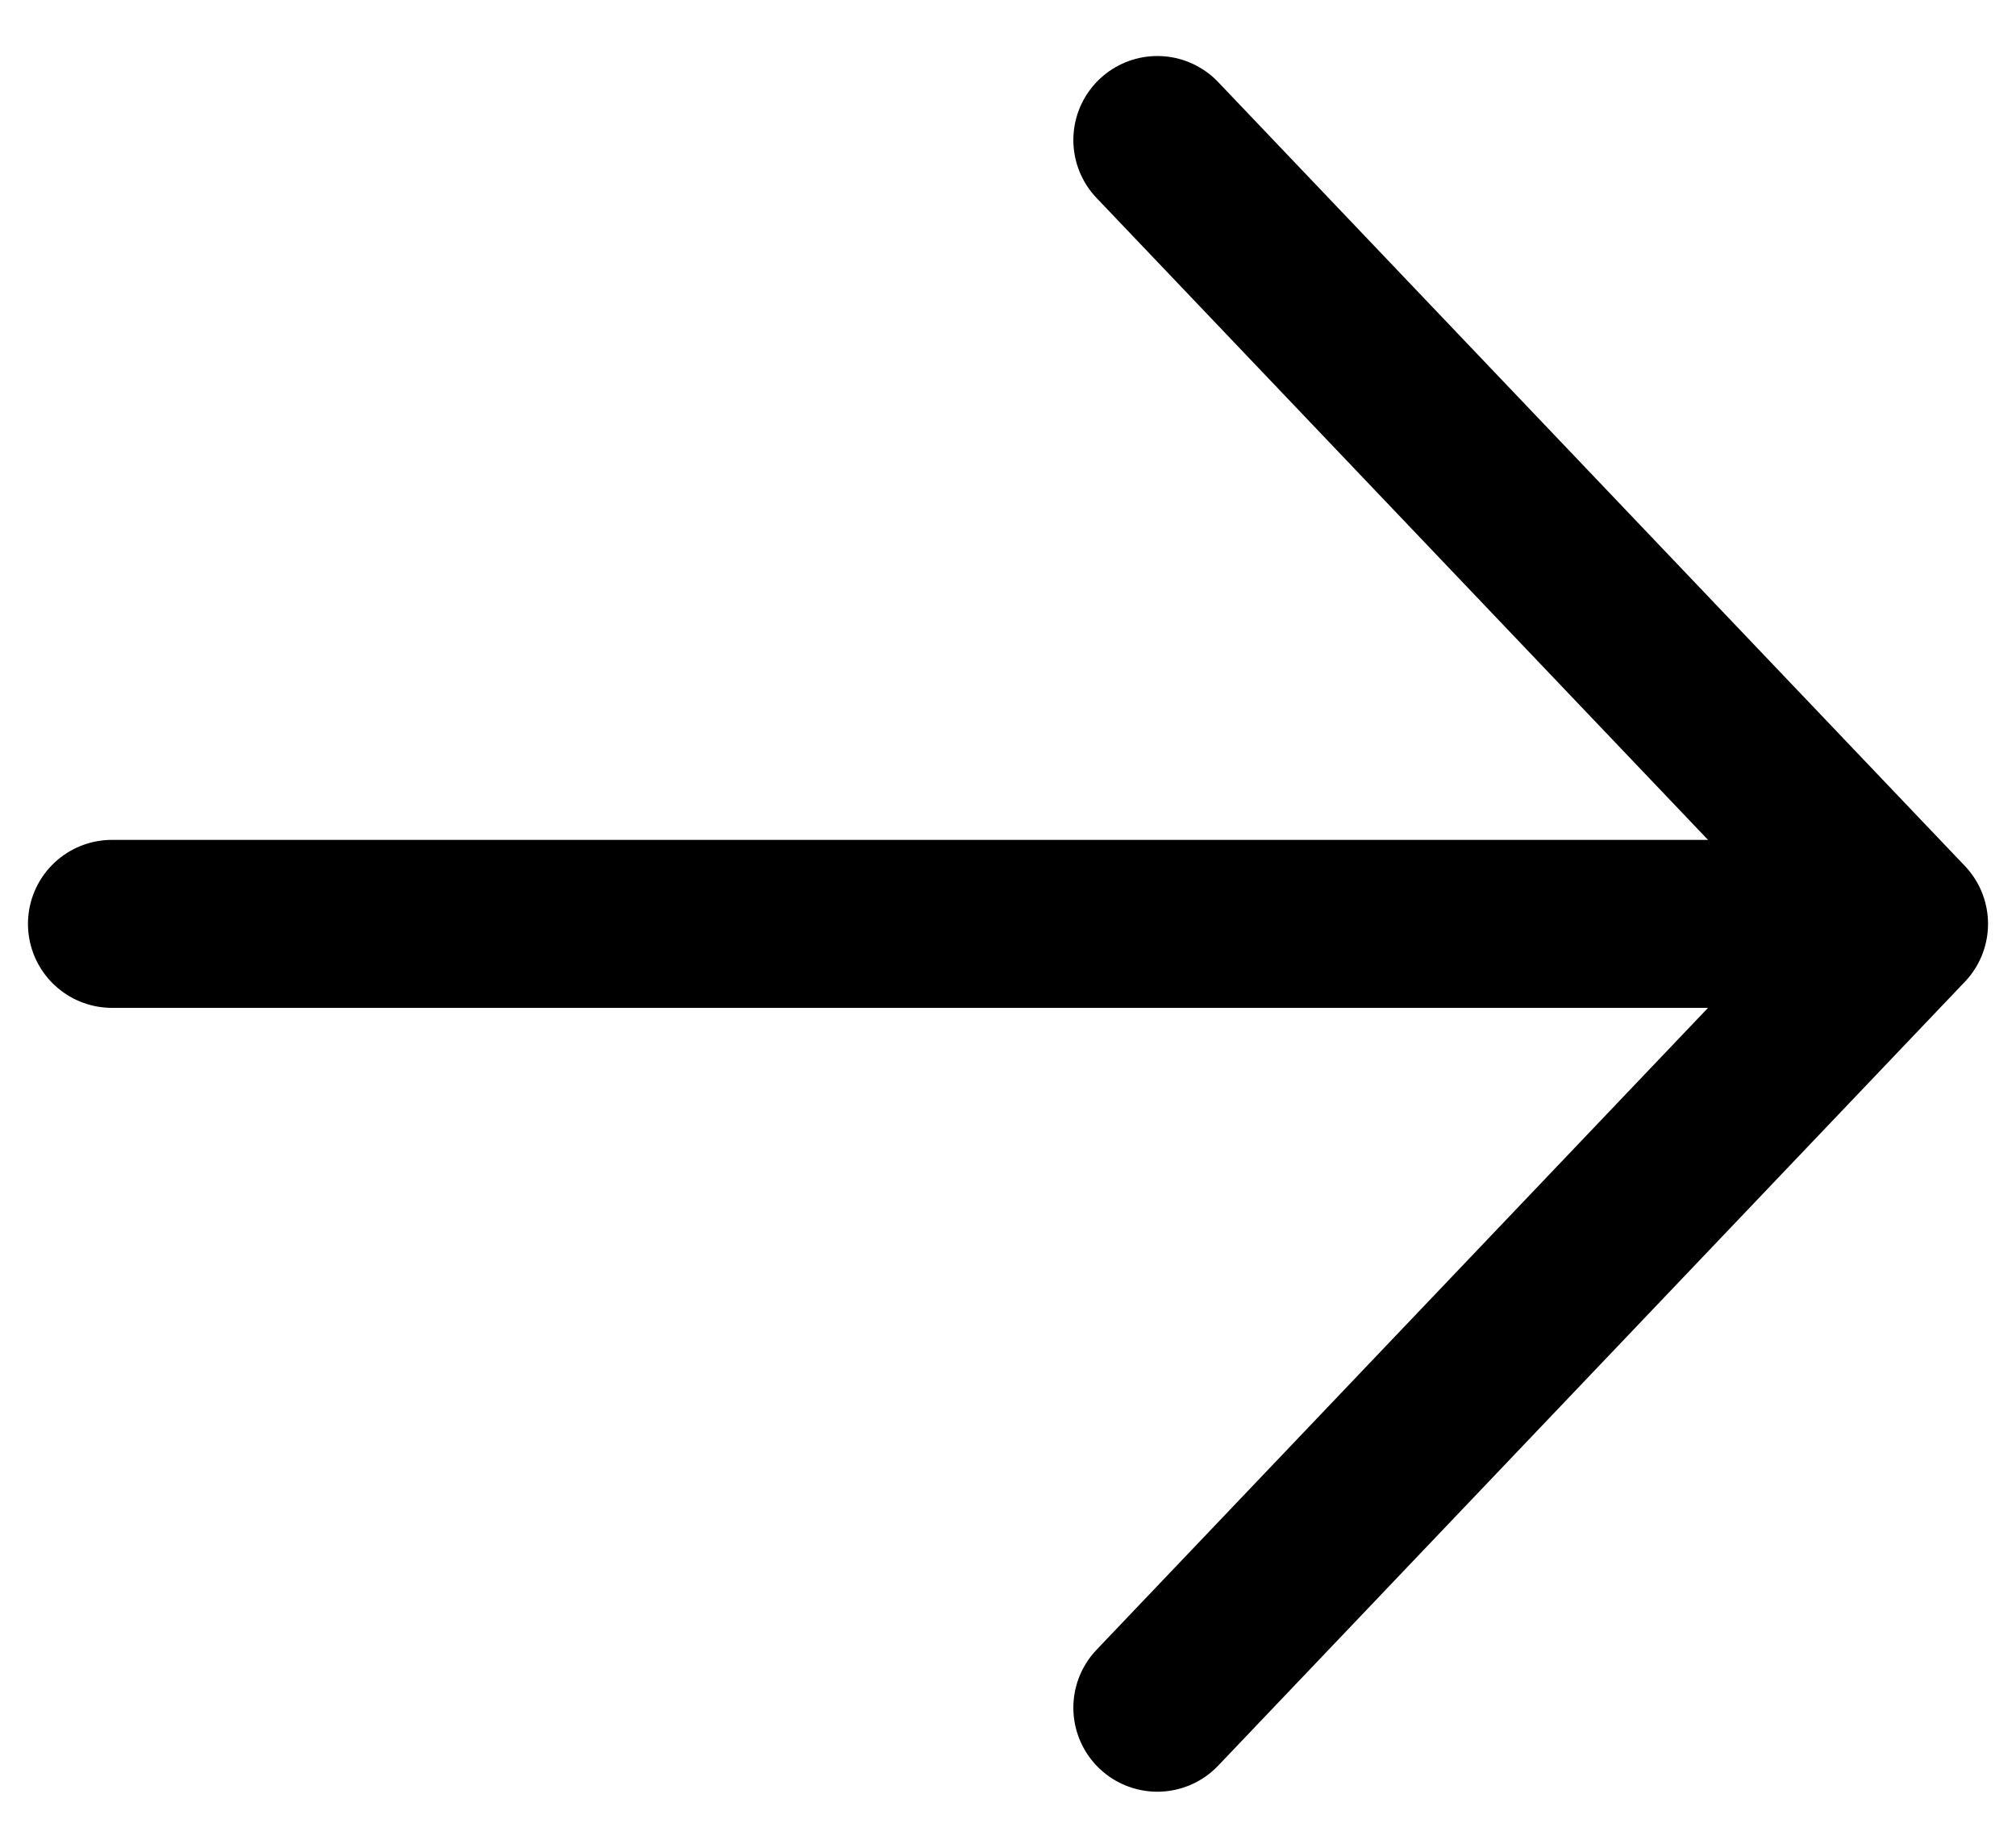 <svg xmlns="http://www.w3.org/2000/svg" width="24" height="22" viewBox="0 0 24 22" fill="none">
<path d="M13.778 1.667L22.667 11M22.667 11L13.778 20.333M22.667 11L1.333 11" stroke="black" stroke-width="2" stroke-linecap="round" stroke-linejoin="round"/>
</svg>